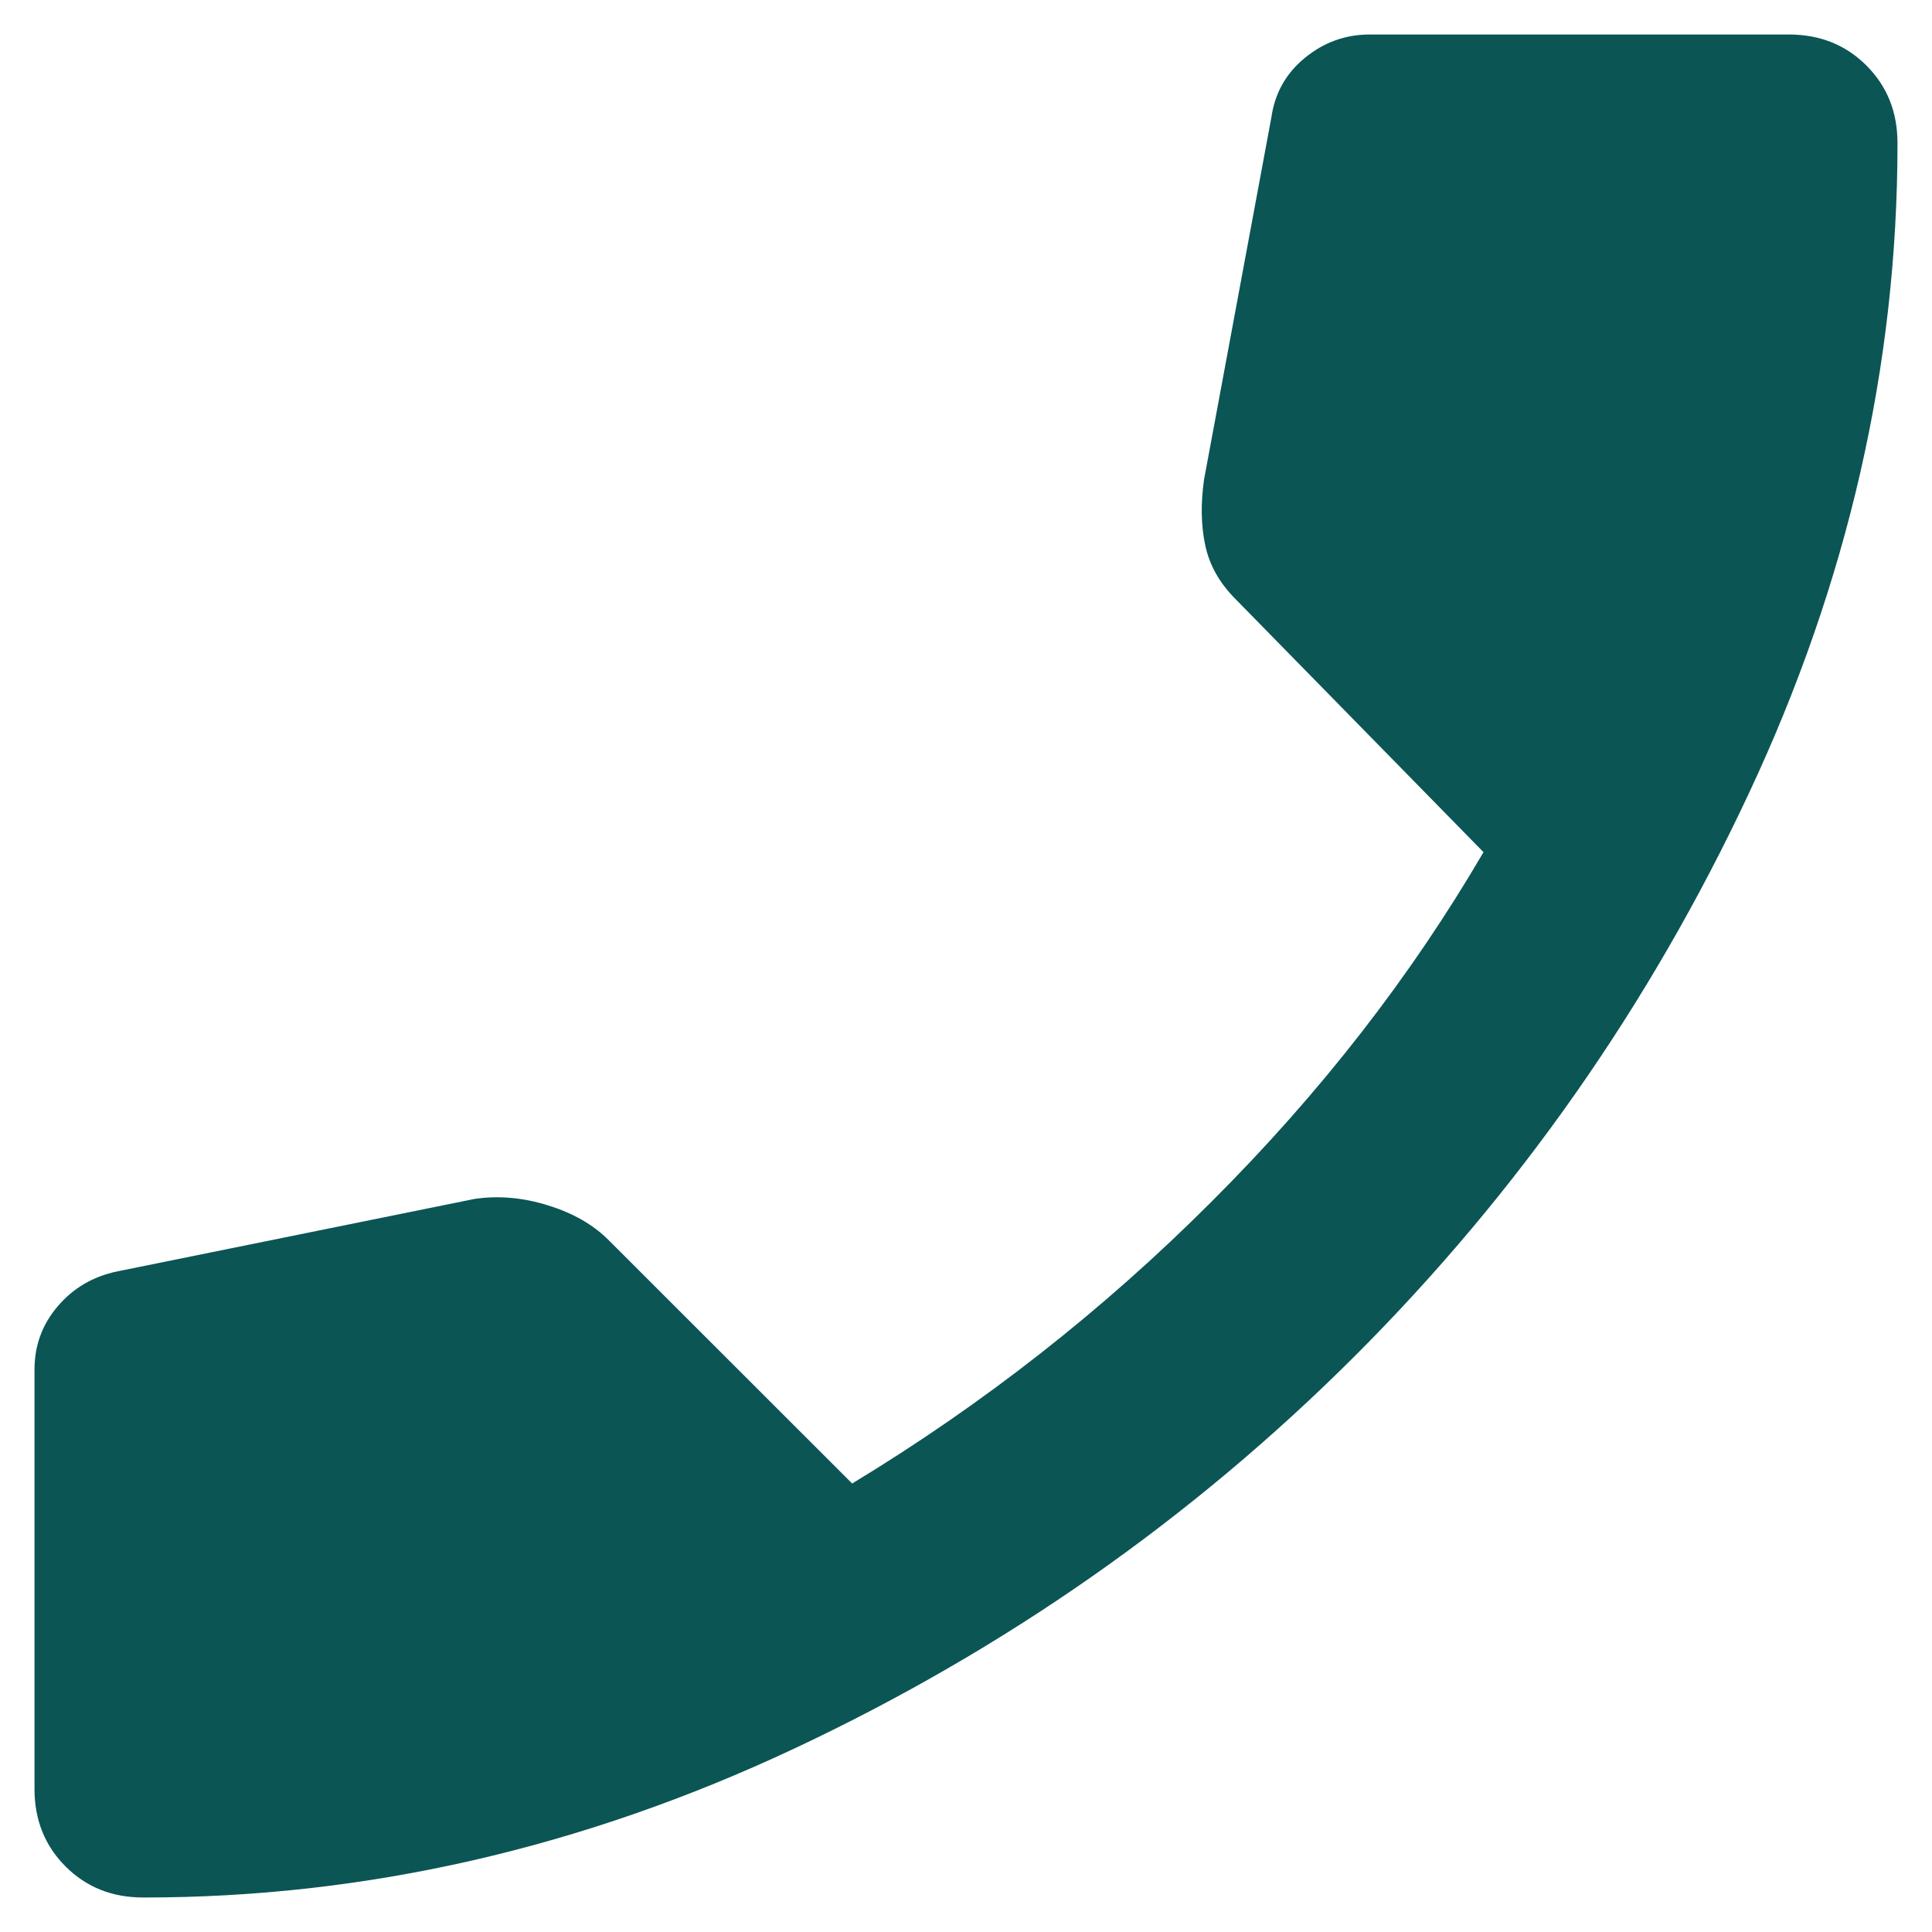 <svg width="14" height="14" viewBox="0 0 14 14" fill="none" xmlns="http://www.w3.org/2000/svg">
<path d="M1.038 13.75C0.812 13.75 0.625 13.675 0.475 13.525C0.325 13.375 0.25 13.188 0.25 12.963V9.925C0.25 9.75 0.306 9.597 0.419 9.465C0.531 9.334 0.675 9.249 0.85 9.213L3.438 8.688C3.612 8.662 3.791 8.678 3.972 8.735C4.154 8.791 4.301 8.876 4.412 8.988L6.175 10.75C7.125 10.175 7.994 9.494 8.781 8.706C9.569 7.919 10.225 7.075 10.75 6.175L8.95 4.338C8.838 4.225 8.765 4.097 8.734 3.953C8.703 3.809 8.7 3.65 8.725 3.475L9.213 0.85C9.238 0.675 9.319 0.531 9.456 0.419C9.594 0.306 9.75 0.25 9.925 0.25H12.963C13.188 0.25 13.375 0.325 13.525 0.475C13.675 0.625 13.75 0.812 13.75 1.038C13.75 2.65 13.39 4.222 12.671 5.753C11.953 7.285 11.002 8.641 9.822 9.822C8.64 11.003 7.284 11.953 5.753 12.672C4.221 13.391 2.65 13.751 1.038 13.75Z" fill="#0B5555"/>
</svg>

